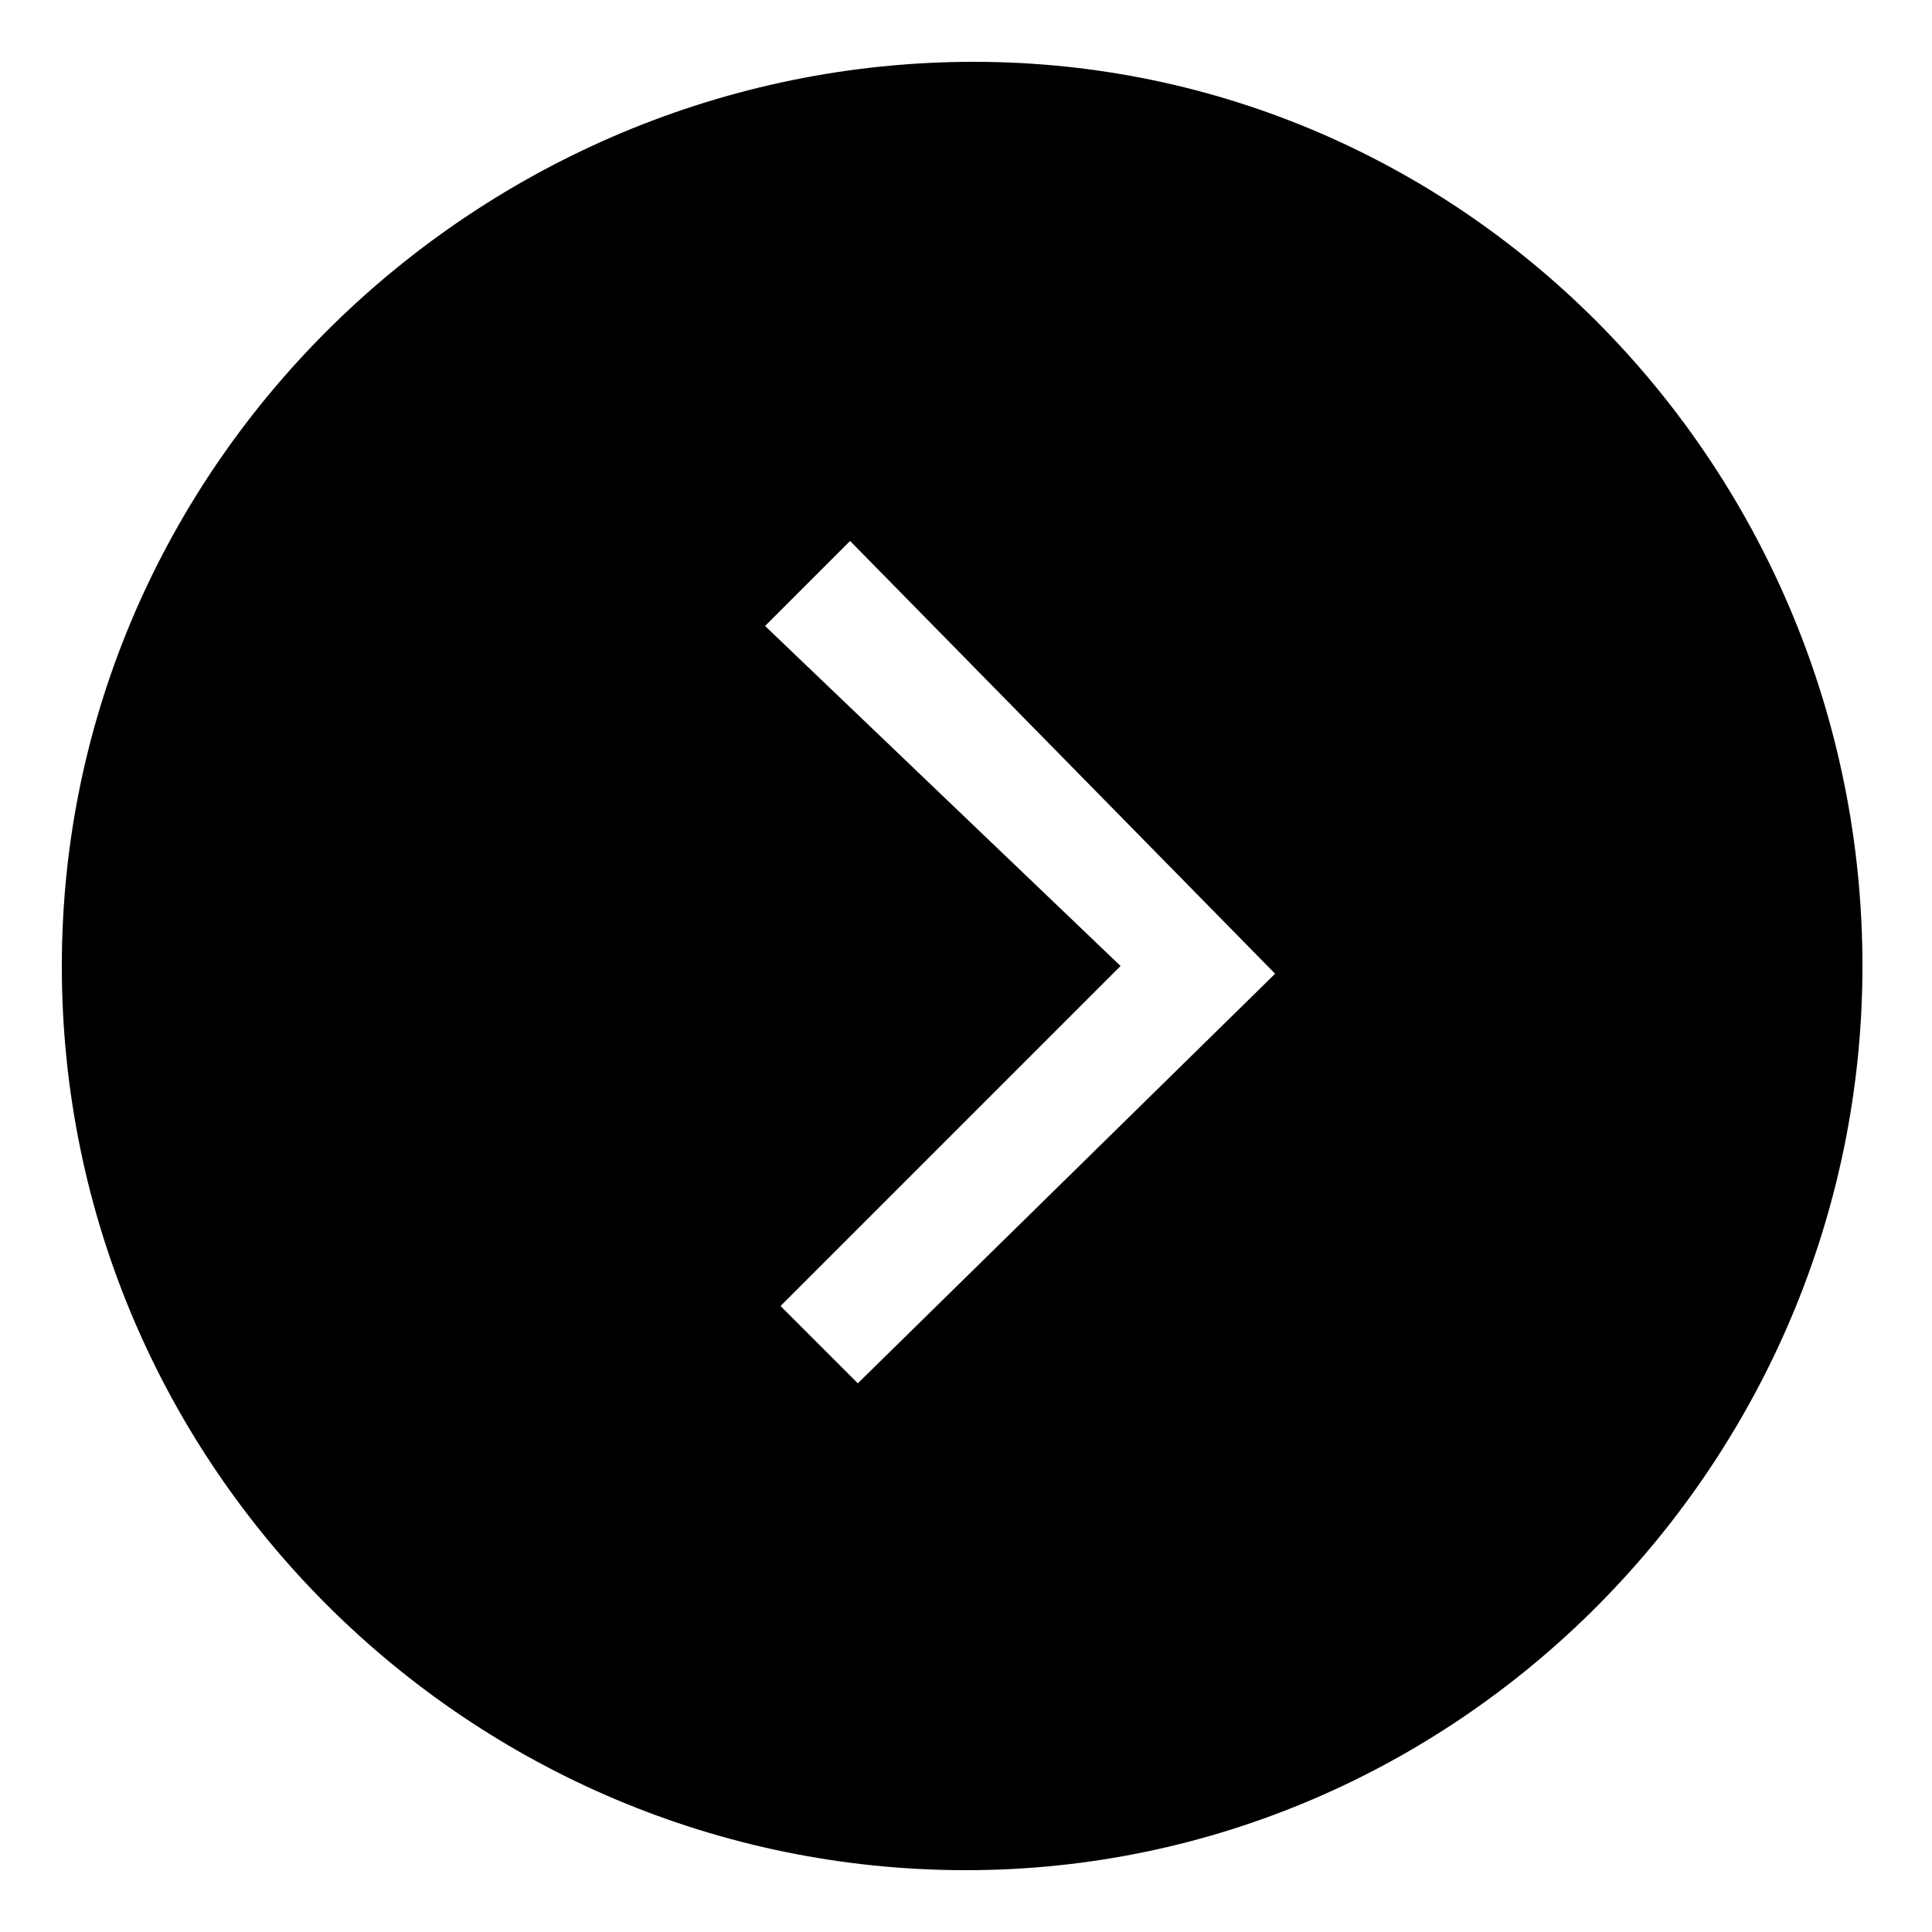 <?xml version="1.0" encoding="utf-8"?>
<!-- Generator: Adobe Illustrator 23.0.5, SVG Export Plug-In . SVG Version: 6.00 Build 0)  -->
<svg version="1.1" id="Layer_1" xmlns="http://www.w3.org/2000/svg" xmlns:xlink="http://www.w3.org/1999/xlink" x="0px" y="0px"
	 viewBox="0 0 25 25" style="enable-background:new 0 0 25 25;" xml:space="preserve">
<style type="text/css">
	.st0{enable-background:new    ;}
</style>
<path class="st0" d="M12.6,0.8C6.2,0.8,0.8,6,0.8,12.5s5.3,11.7,11.7,11.7s11.6-5.3,11.6-11.7S19,0.8,12.6,0.8z M11.1,17.9l-1-1
	l4.4-4.4L9.9,8.1l1.1-1.1l5.5,5.6L11.1,17.9z"/>
</svg>
